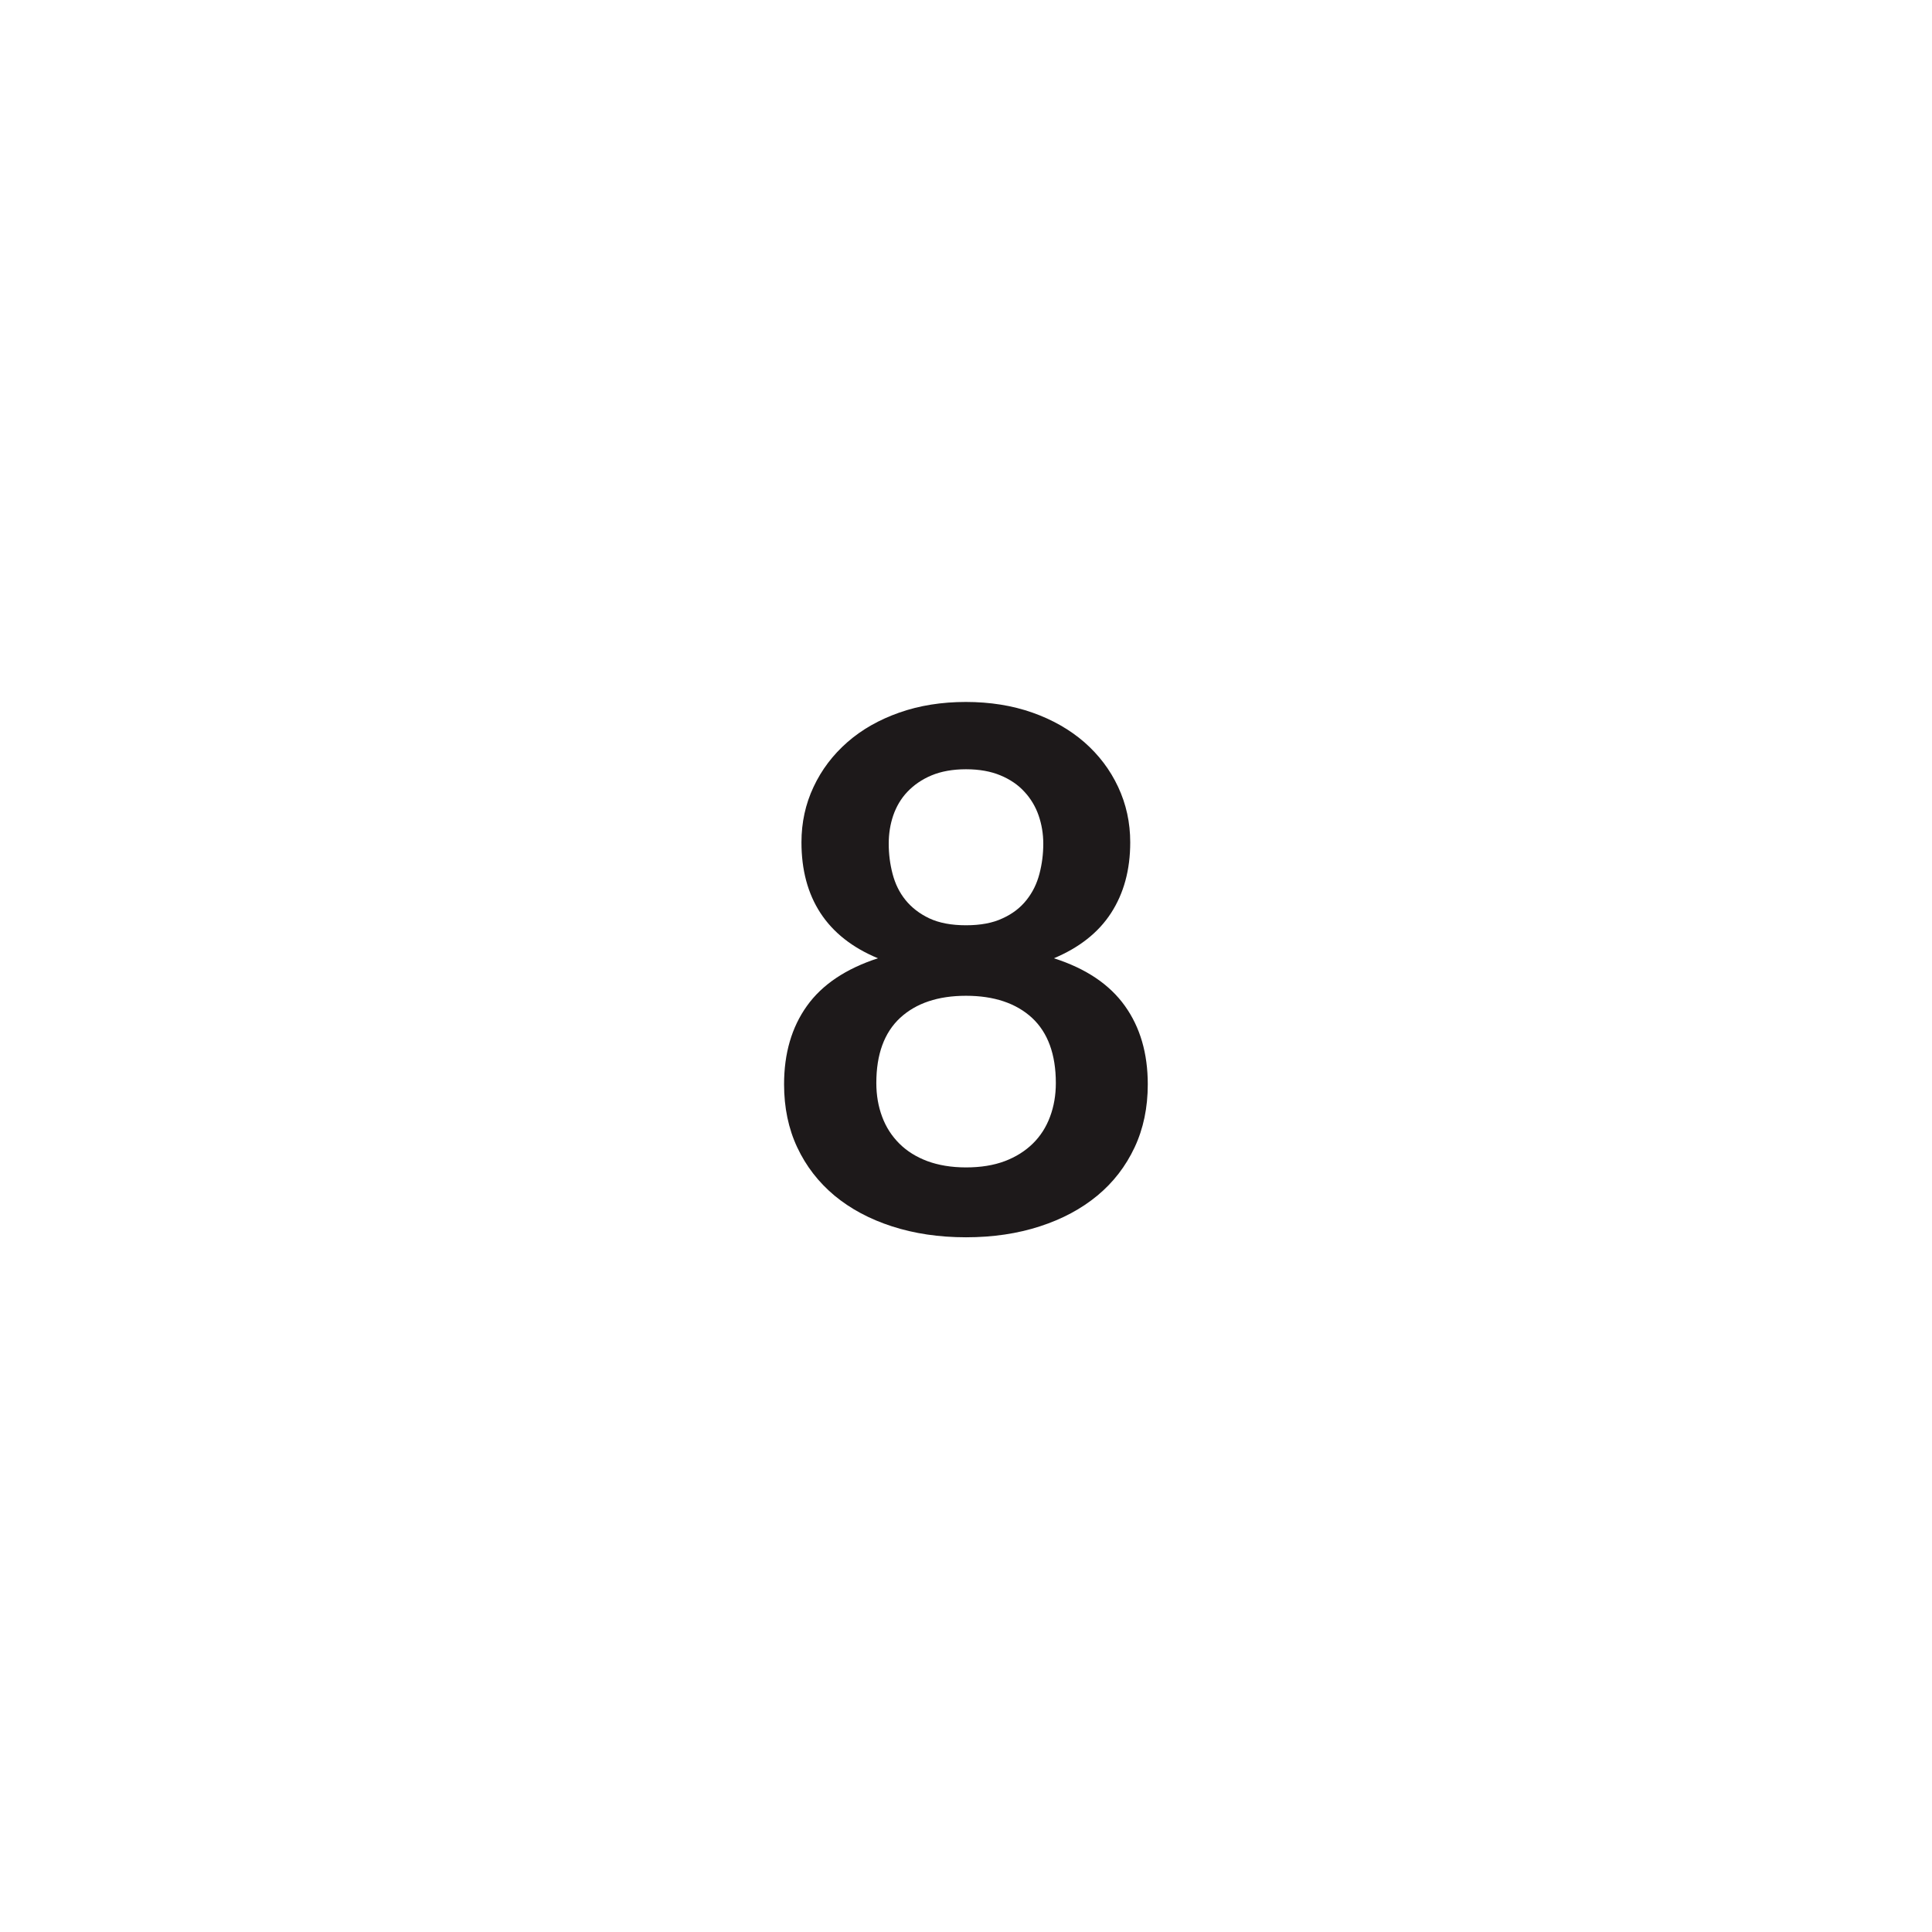 <?xml version="1.0" encoding="utf-8"?>
<!-- Generator: Adobe Illustrator 27.3.1, SVG Export Plug-In . SVG Version: 6.00 Build 0)  -->
<svg version="1.1" id="Layer_1" xmlns="http://www.w3.org/2000/svg" xmlns:xlink="http://www.w3.org/1999/xlink" x="0px" y="0px"
	 viewBox="0 0 120 120" style="enable-background:new 0 0 120 120;" xml:space="preserve">
<style type="text/css">
	.st0{display:none;}
	.st1{fill:#1D191A;}
</style>
<g>
	<g>
		<path class="st1" d="M60,76.85c-1.68,0-3.21-0.23-4.6-0.68c-1.39-0.45-2.58-1.09-3.57-1.91c-0.99-0.83-1.76-1.82-2.31-2.99
			c-0.55-1.17-0.82-2.48-0.82-3.92c0-1.92,0.47-3.54,1.42-4.87c0.95-1.33,2.42-2.31,4.41-2.96c-1.59-0.66-2.78-1.6-3.57-2.81
			s-1.18-2.68-1.18-4.39c0-1.23,0.25-2.38,0.75-3.44c0.5-1.07,1.2-1.99,2.1-2.78c0.9-0.79,1.98-1.4,3.23-1.84
			c1.25-0.44,2.63-0.66,4.13-0.66s2.88,0.22,4.13,0.66c1.25,0.44,2.33,1.06,3.23,1.84c0.9,0.79,1.6,1.71,2.1,2.78
			c0.5,1.07,0.75,2.21,0.75,3.44c0,1.71-0.4,3.17-1.19,4.39s-1.98,2.15-3.55,2.81c2,0.64,3.46,1.63,4.41,2.96
			c0.95,1.33,1.42,2.95,1.42,4.87c0,1.44-0.27,2.75-0.82,3.92c-0.55,1.17-1.32,2.17-2.31,2.99s-2.18,1.46-3.57,1.91
			C63.21,76.62,61.68,76.85,60,76.85z M60,72.51c0.92,0,1.72-0.13,2.41-0.39c0.69-0.26,1.27-0.63,1.74-1.09
			c0.47-0.46,0.83-1.02,1.07-1.67c0.24-0.64,0.36-1.34,0.36-2.09c0-1.79-0.5-3.14-1.48-4.05c-0.99-0.91-2.36-1.37-4.1-1.37
			s-3.1,0.46-4.09,1.37c-0.99,0.92-1.48,2.27-1.48,4.05c0,0.75,0.12,1.45,0.36,2.09c0.24,0.65,0.6,1.2,1.07,1.67
			c0.47,0.47,1.05,0.83,1.74,1.09C58.28,72.37,59.08,72.51,60,72.51z M60,57.47c0.9,0,1.66-0.14,2.27-0.43
			c0.62-0.28,1.11-0.66,1.49-1.14s0.64-1.01,0.8-1.62s0.24-1.23,0.24-1.88c0-0.61-0.1-1.2-0.29-1.75c-0.19-0.55-0.49-1.05-0.88-1.47
			c-0.39-0.43-0.89-0.77-1.49-1.02s-1.31-0.38-2.14-0.38c-0.82,0-1.54,0.13-2.14,0.38c-0.6,0.25-1.1,0.6-1.5,1.02
			s-0.69,0.92-0.88,1.47c-0.19,0.56-0.28,1.14-0.28,1.75c0,0.65,0.08,1.27,0.24,1.88c0.16,0.61,0.42,1.15,0.8,1.62
			s0.87,0.85,1.48,1.14C58.34,57.33,59.1,57.47,60,57.47z"/>
	</g>
</g>
</svg>
